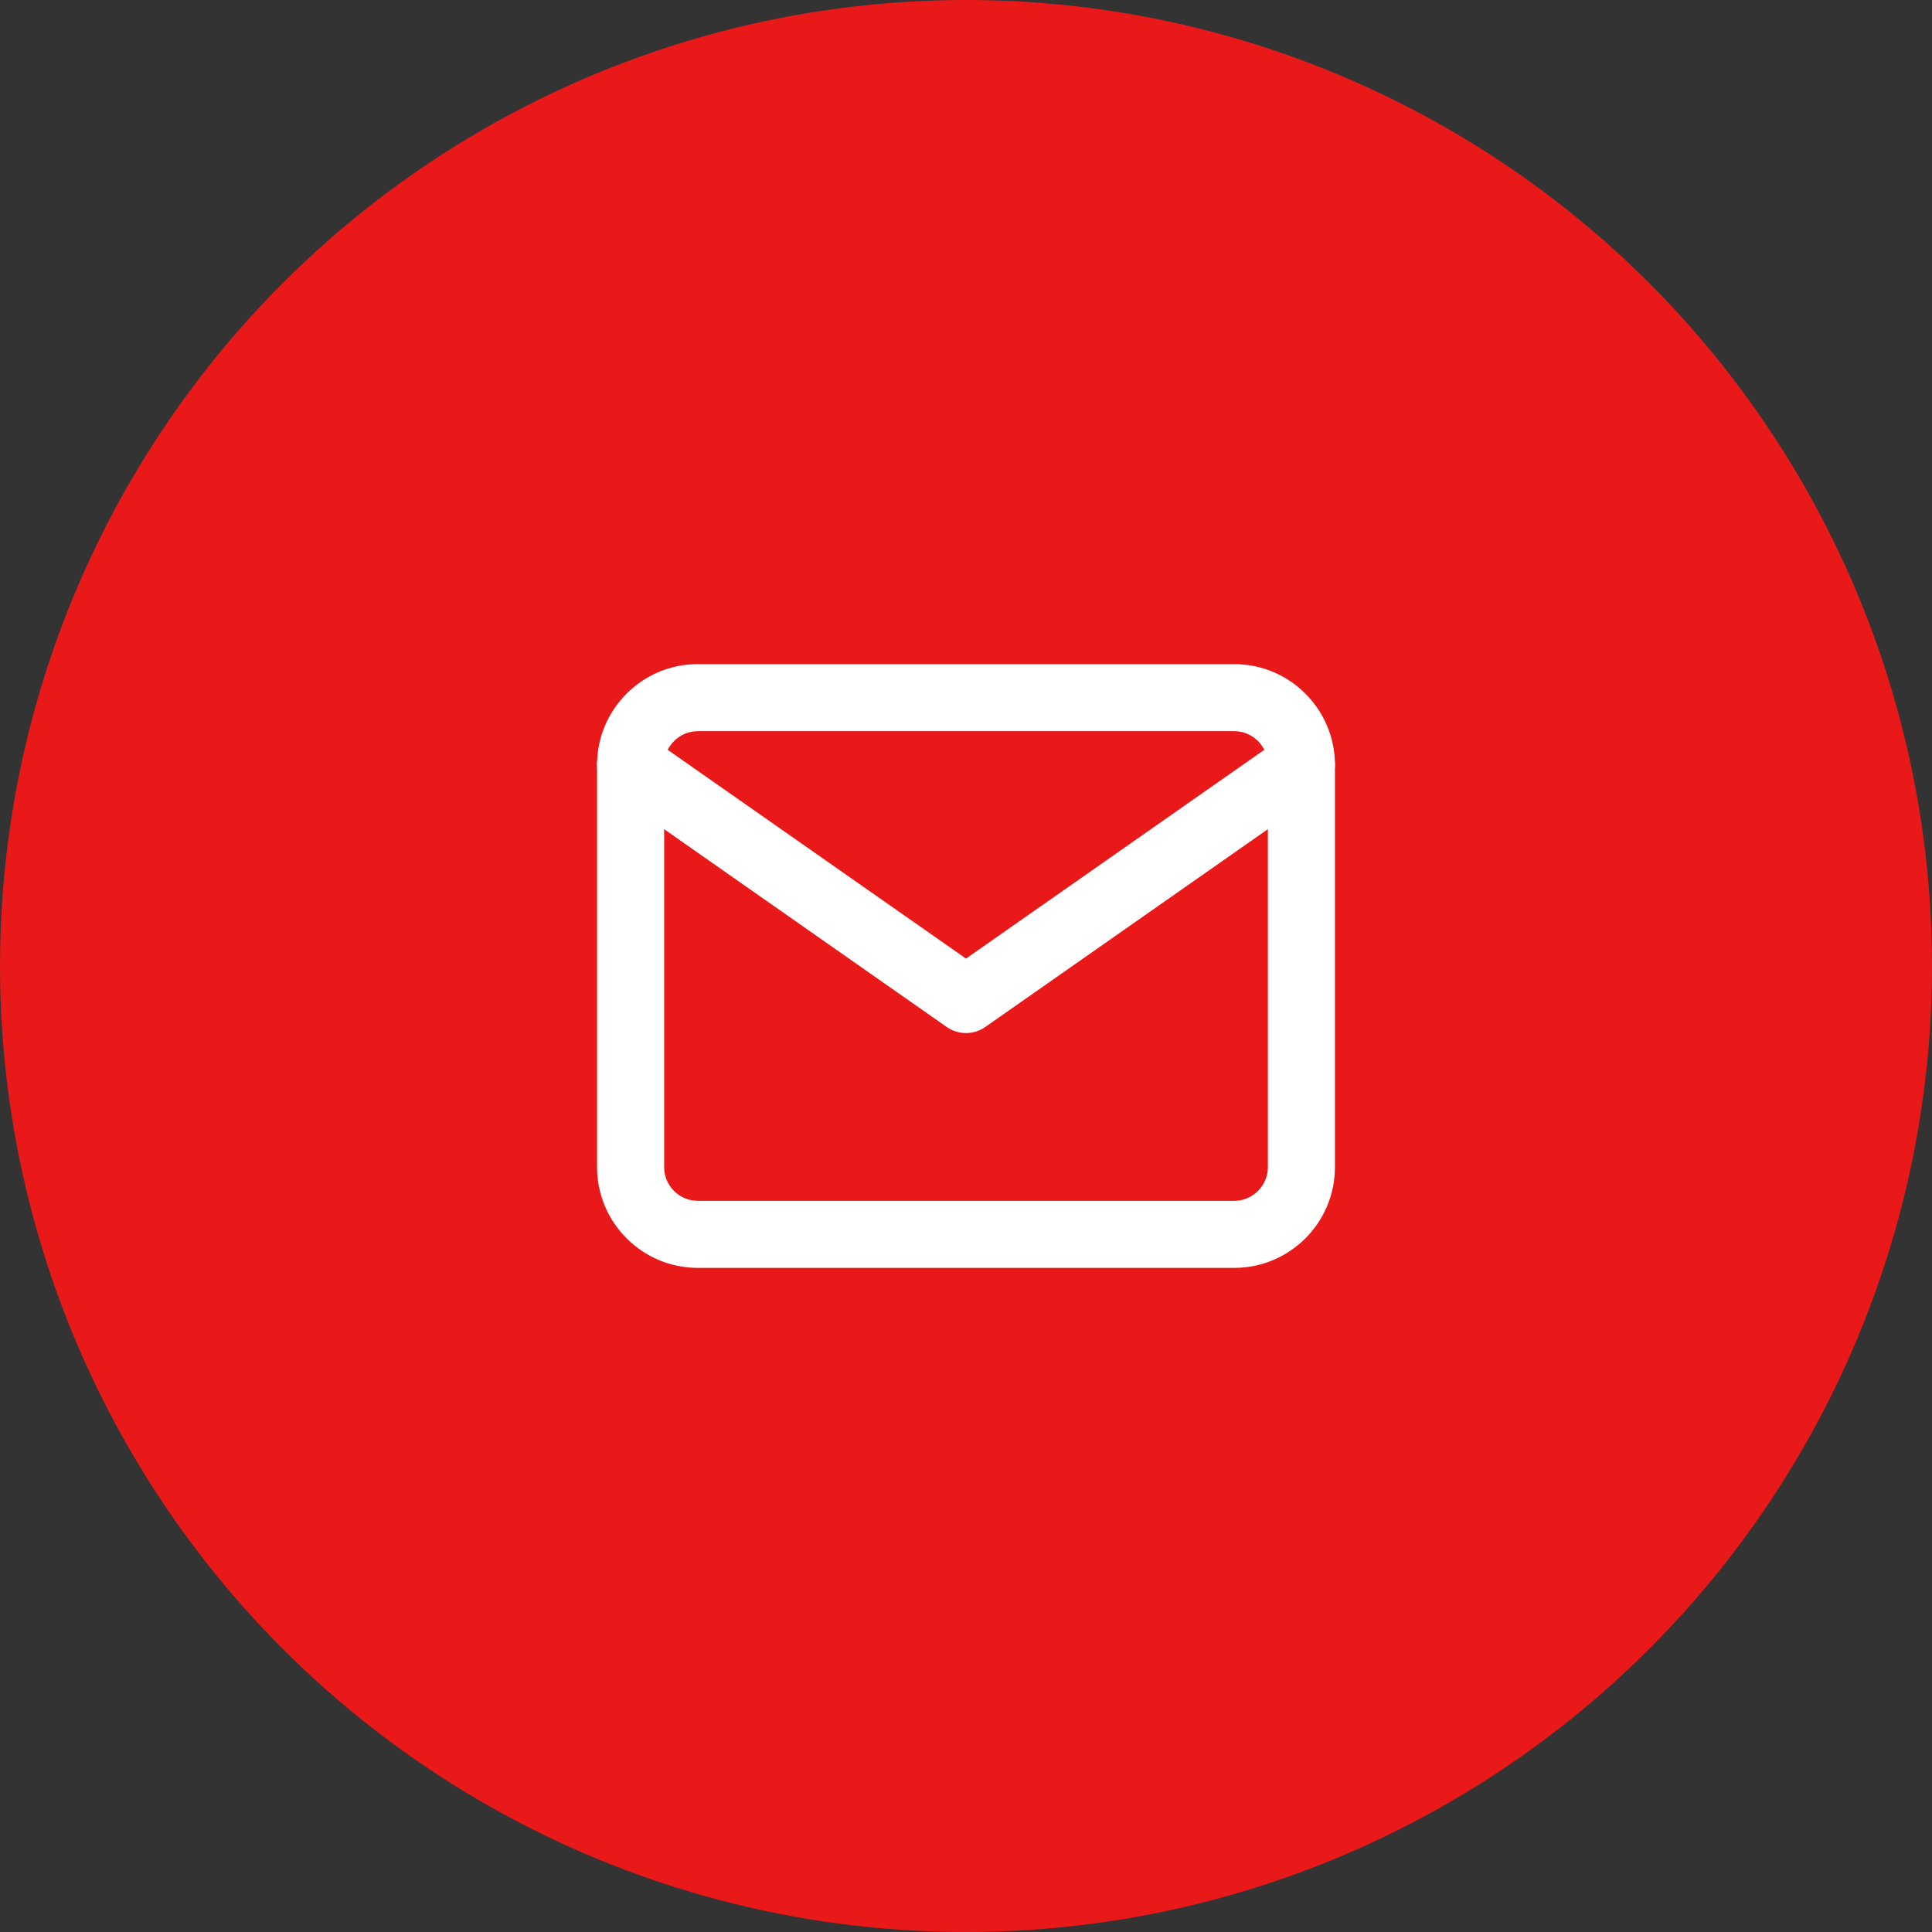 <svg width="24" height="24" viewBox="0 0 24 24" fill="none" xmlns="http://www.w3.org/2000/svg">
<rect x="0" y="0" width="24" height="24" fill="#333333" stroke="none"/>
<circle cx="12" cy="12" r="12" fill="#E91919"/>
<path fill-rule="evenodd" clip-rule="evenodd" d="M8.667 9.083C8.438 9.083 8.25 9.272 8.25 9.5V14.5C8.25 14.728 8.438 14.917 8.667 14.917H15.333C15.562 14.917 15.75 14.728 15.75 14.5V9.5C15.75 9.272 15.562 9.083 15.333 9.083H8.667ZM7.417 9.5C7.417 8.812 7.978 8.25 8.667 8.25H15.333C16.022 8.25 16.583 8.812 16.583 9.5V14.5C16.583 15.188 16.022 15.75 15.333 15.75H8.667C7.978 15.75 7.417 15.188 7.417 14.5V9.5Z" fill="white"/>
<path fill-rule="evenodd" clip-rule="evenodd" d="M7.492 9.261C7.624 9.073 7.884 9.027 8.072 9.159L12 11.908L15.928 9.159C16.116 9.027 16.376 9.073 16.508 9.261C16.64 9.45 16.594 9.709 16.406 9.841L12.239 12.758C12.095 12.858 11.905 12.858 11.761 12.758L7.594 9.841C7.406 9.709 7.36 9.45 7.492 9.261Z" fill="white"/>
</svg>
